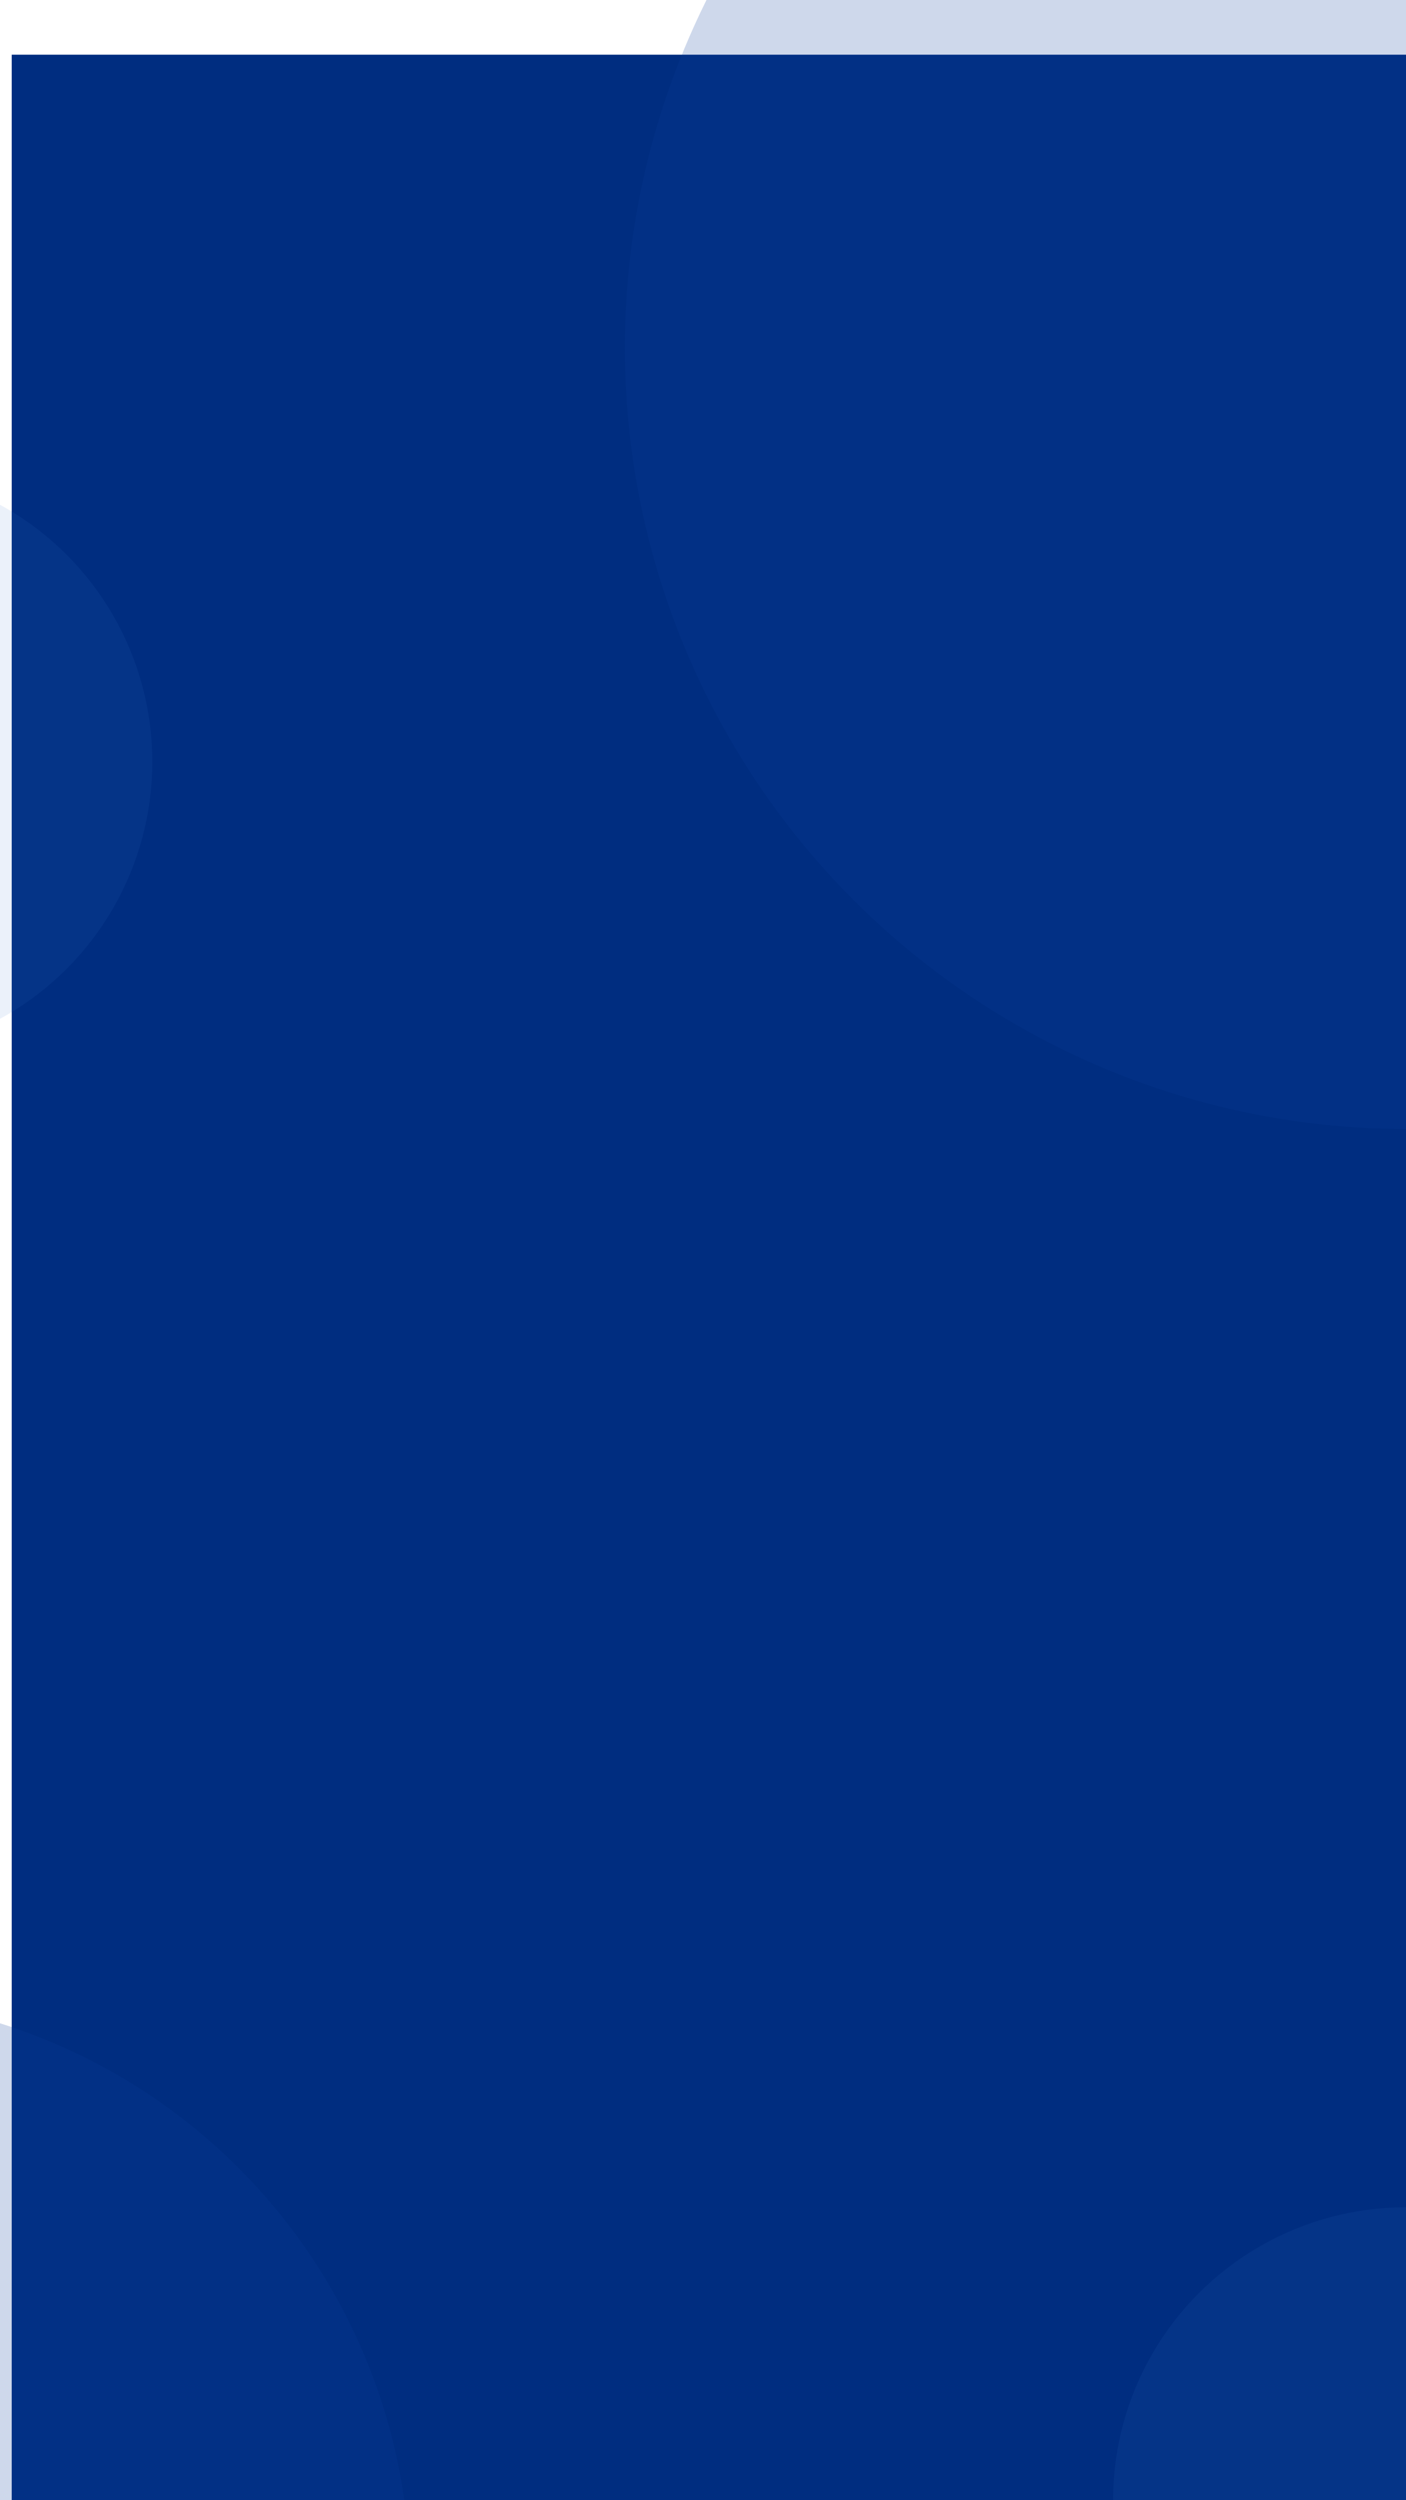 <svg width="360" height="640" viewBox="0 0 360 640" fill="none" xmlns="http://www.w3.org/2000/svg">
<rect x="3" y="14" width="360" height="640" fill="#002D80"/>
<circle cx="360" cy="89" r="200" fill="#0C3F9C" fill-opacity="0.2"/>
<circle cx="-45" cy="661" r="150" fill="#0C3F9C" fill-opacity="0.2"/>
<circle cx="-36" cy="195" r="75" fill="#3A6ECF" fill-opacity="0.1"/>
<circle cx="360" cy="640" r="75" fill="#3A6ECF" fill-opacity="0.1"/>
</svg>
